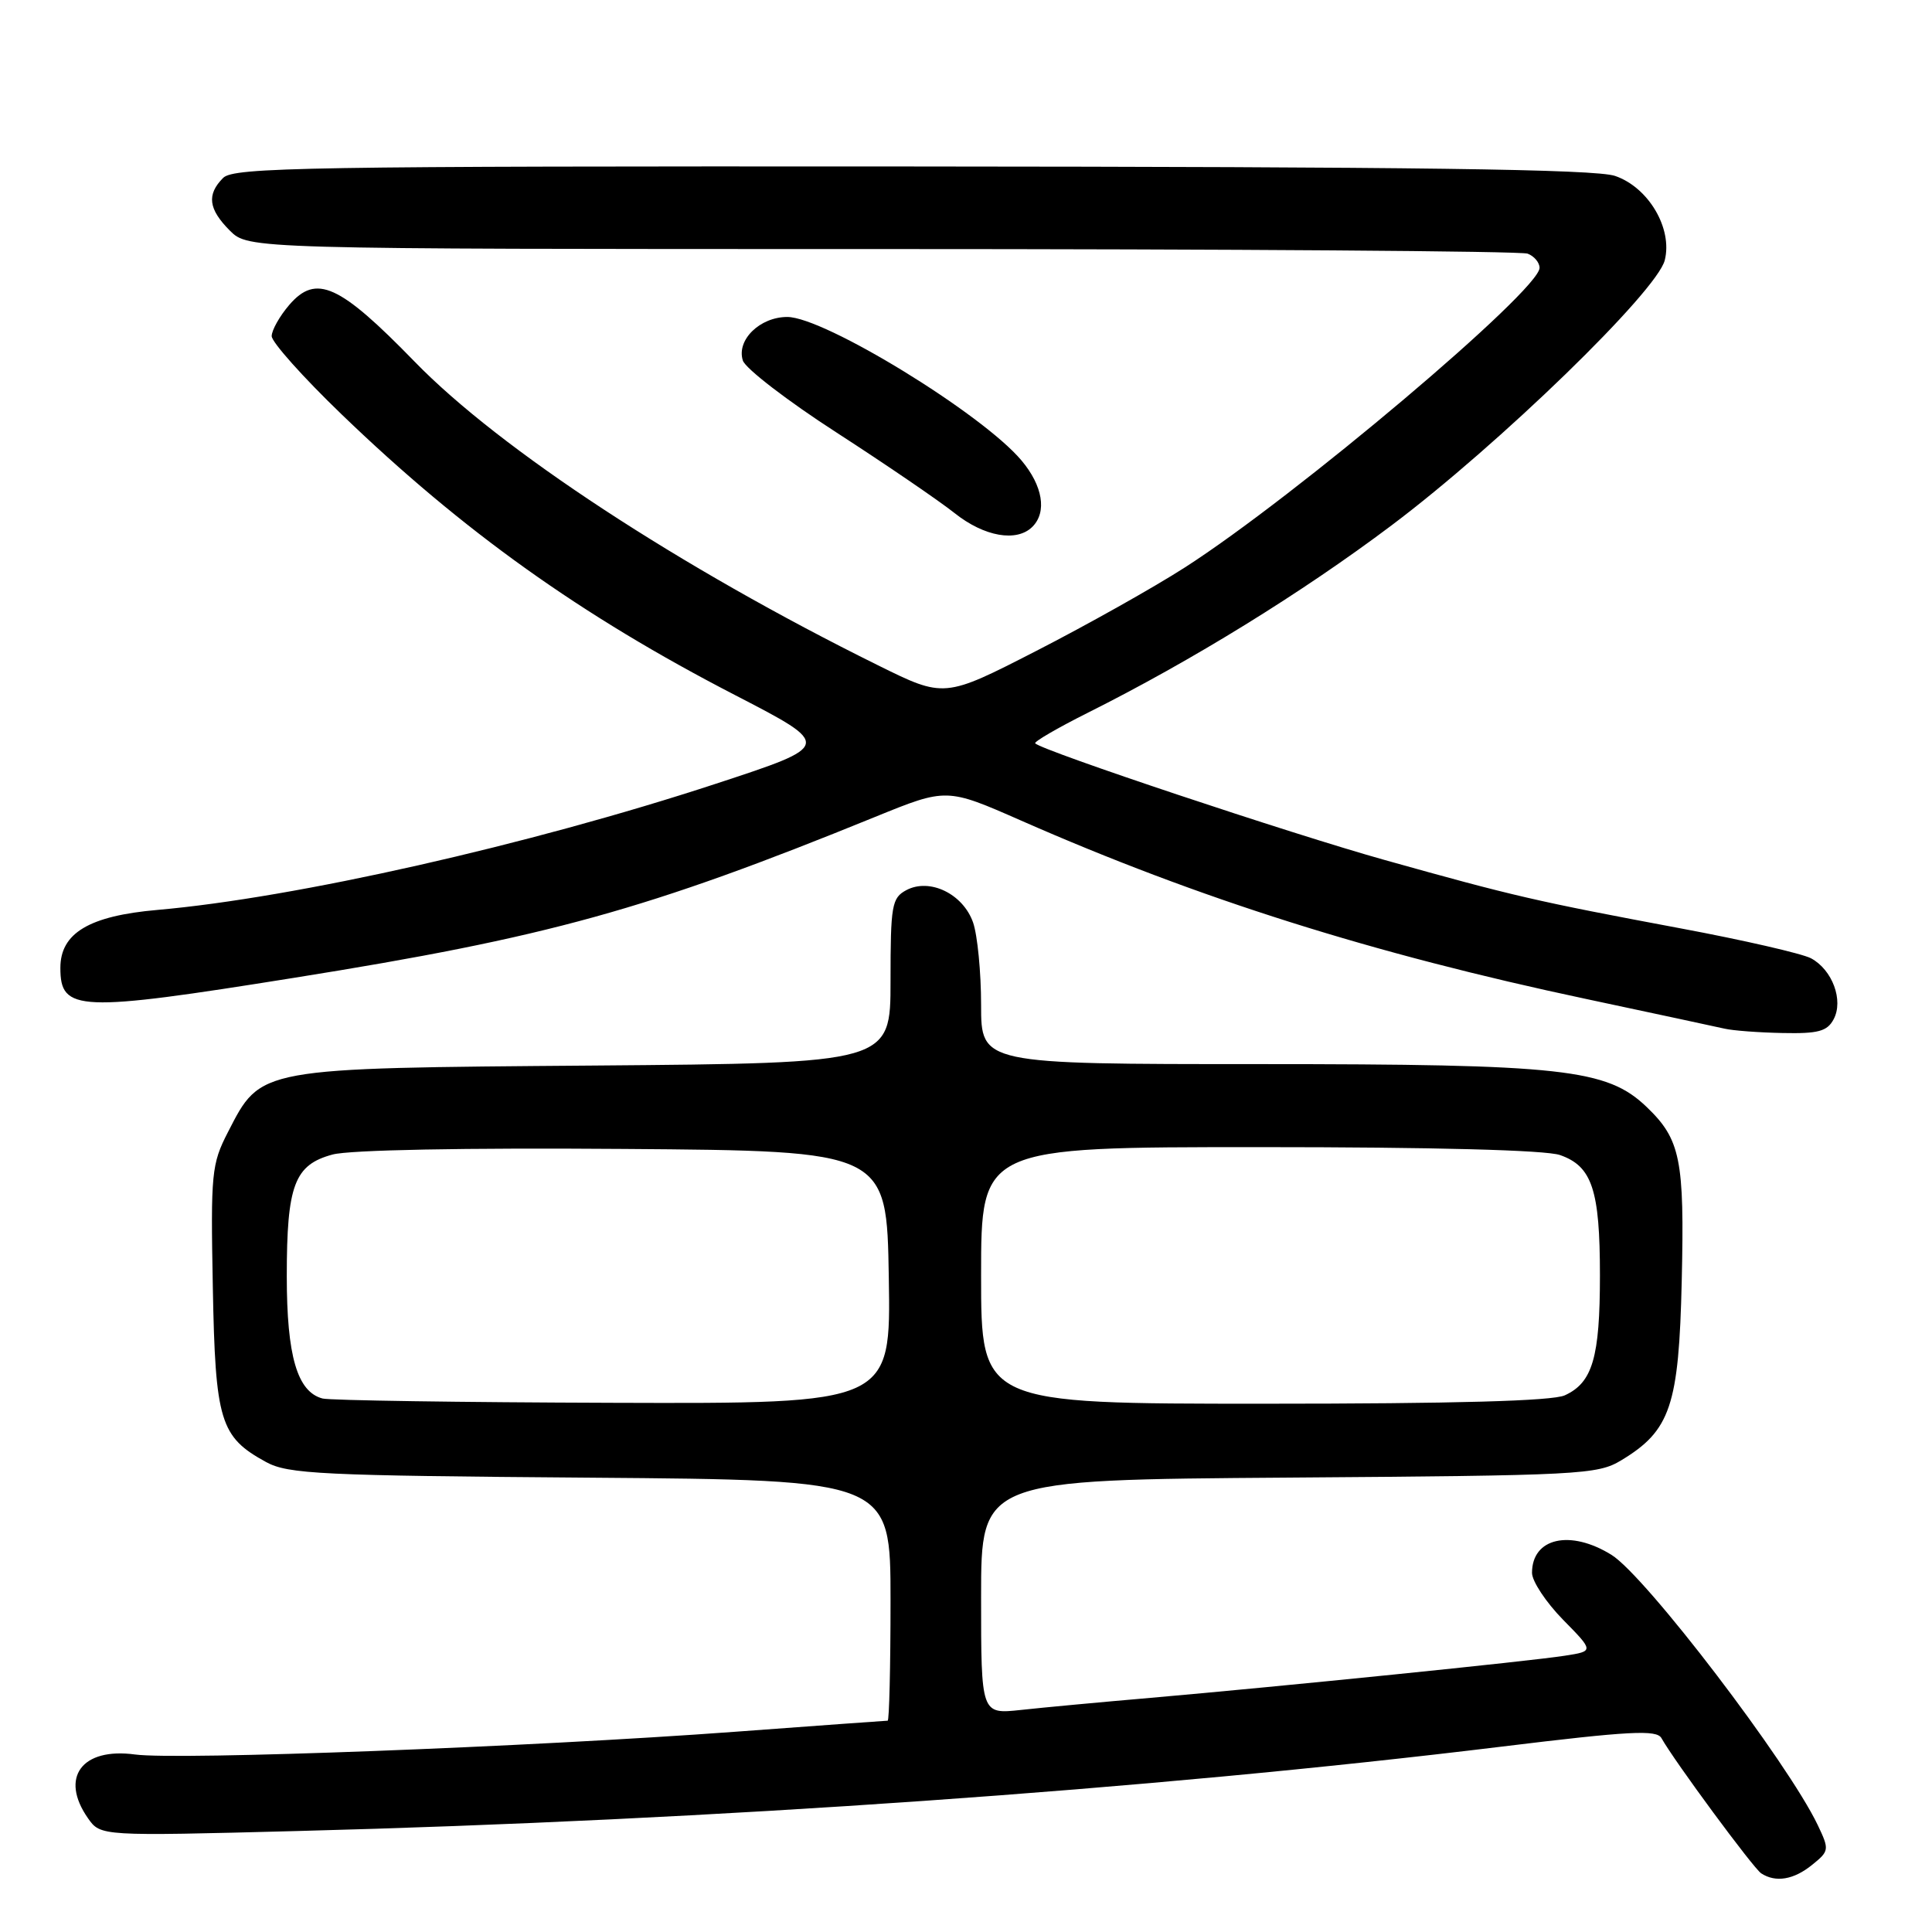<?xml version="1.0" encoding="UTF-8" standalone="no"?>
<!DOCTYPE svg PUBLIC "-//W3C//DTD SVG 1.1//EN" "http://www.w3.org/Graphics/SVG/1.1/DTD/svg11.dtd" >
<svg xmlns="http://www.w3.org/2000/svg" xmlns:xlink="http://www.w3.org/1999/xlink" version="1.1" viewBox="0 0 256 256">
 <g >
 <path fill="currentColor"
d=" M 240.12 247.10 C 242.39 245.27 242.41 245.09 240.87 241.85 C 236.90 233.53 218.03 208.80 213.52 206.02 C 208.05 202.63 203.00 203.78 203.00 208.41 C 203.00 209.52 204.85 212.31 207.10 214.61 C 211.21 218.79 211.21 218.79 207.35 219.39 C 202.80 220.11 169.59 223.48 152.50 224.97 C 145.90 225.54 138.14 226.26 135.25 226.58 C 130.00 227.14 130.00 227.14 130.00 211.61 C 130.00 196.08 130.00 196.08 170.75 195.79 C 209.44 195.51 211.67 195.40 214.82 193.50 C 221.35 189.56 222.46 186.28 222.84 169.68 C 223.21 153.63 222.68 150.98 218.18 146.67 C 212.92 141.64 207.15 141.00 166.79 141.00 C 130.00 141.00 130.00 141.00 130.00 133.15 C 130.00 128.83 129.52 123.92 128.94 122.24 C 127.61 118.44 123.19 116.30 120.09 117.95 C 118.17 118.98 118.00 119.94 118.00 129.97 C 118.00 140.87 118.00 140.87 78.75 141.19 C 33.97 141.54 34.62 141.43 30.20 150.02 C 28.03 154.24 27.91 155.44 28.20 170.55 C 28.53 188.34 29.16 190.40 35.26 193.73 C 38.18 195.32 42.46 195.53 78.25 195.80 C 118.00 196.11 118.00 196.11 118.00 212.05 C 118.00 220.82 117.83 228.00 117.62 228.00 C 117.41 228.00 108.30 228.66 97.37 229.47 C 70.20 231.48 23.51 233.25 17.90 232.48 C 10.84 231.52 7.88 235.53 11.66 240.93 C 13.33 243.30 13.33 243.30 39.41 242.62 C 94.52 241.19 152.28 237.14 198.95 231.44 C 215.98 229.36 219.52 229.18 220.15 230.31 C 221.86 233.36 232.33 247.55 233.37 248.23 C 235.29 249.48 237.68 249.08 240.12 247.10 Z  M 242.96 135.07 C 244.31 132.56 242.80 128.50 239.97 126.98 C 238.80 126.36 231.02 124.57 222.67 123.01 C 203.51 119.42 200.59 118.75 183.50 113.96 C 171.12 110.50 138.17 99.50 137.17 98.50 C 136.96 98.30 140.10 96.47 144.15 94.44 C 157.95 87.53 172.49 78.56 184.38 69.62 C 198.63 58.91 219.56 38.60 220.59 34.48 C 221.65 30.27 218.43 24.82 214.00 23.31 C 211.40 22.42 187.55 22.10 120.82 22.06 C 40.58 22.01 30.98 22.17 29.57 23.57 C 27.37 25.78 27.61 27.70 30.45 30.55 C 32.91 33.00 32.91 33.00 116.87 33.00 C 163.05 33.00 201.55 33.27 202.42 33.61 C 203.29 33.94 204.00 34.79 204.00 35.49 C 204.00 38.47 171.66 65.79 157.00 75.19 C 152.88 77.84 144.02 82.81 137.31 86.25 C 125.12 92.50 125.12 92.50 116.31 88.14 C 90.12 75.19 66.23 59.54 54.95 47.93 C 44.96 37.66 41.89 36.27 38.33 40.40 C 37.05 41.89 36.00 43.76 36.00 44.54 C 36.00 45.33 40.16 49.99 45.25 54.89 C 61.35 70.41 76.98 81.56 97.41 92.11 C 110.31 98.78 110.31 98.78 94.86 103.85 C 70.07 111.98 39.08 118.98 20.85 120.57 C 11.81 121.36 8.00 123.64 8.00 128.25 C 8.00 134.05 10.32 134.15 39.00 129.56 C 72.61 124.19 85.67 120.58 115.97 108.24 C 125.43 104.39 125.43 104.39 135.32 108.74 C 158.85 119.09 181.85 126.36 210.18 132.37 C 219.15 134.28 227.40 136.05 228.50 136.30 C 229.60 136.56 233.07 136.82 236.21 136.88 C 240.91 136.98 242.11 136.66 242.96 135.07 Z  M 136.80 69.80 C 138.75 67.85 138.18 64.37 135.35 61.01 C 130.15 54.82 109.22 42.00 104.32 42.00 C 100.69 42.00 97.56 45.05 98.43 47.77 C 98.76 48.82 104.36 53.13 110.87 57.33 C 117.38 61.54 124.41 66.34 126.49 67.99 C 130.42 71.12 134.73 71.87 136.80 69.80 Z  M 42.74 185.31 C 39.39 184.43 38.00 179.69 38.00 169.10 C 38.00 157.02 39.01 154.34 44.07 152.98 C 46.34 152.37 61.51 152.08 82.66 152.24 C 117.50 152.50 117.50 152.50 117.77 169.25 C 118.05 186.00 118.05 186.00 81.27 185.88 C 61.05 185.82 43.71 185.56 42.74 185.31 Z  M 130.00 169.00 C 130.00 152.00 130.00 152.00 166.85 152.00 C 190.00 152.00 204.82 152.39 206.71 153.05 C 210.96 154.53 212.00 157.67 212.00 169.00 C 212.00 179.88 211.02 183.21 207.34 184.89 C 205.70 185.64 192.77 186.00 167.45 186.00 C 130.00 186.00 130.00 186.00 130.00 169.00 Z "/>
</g>
</svg>